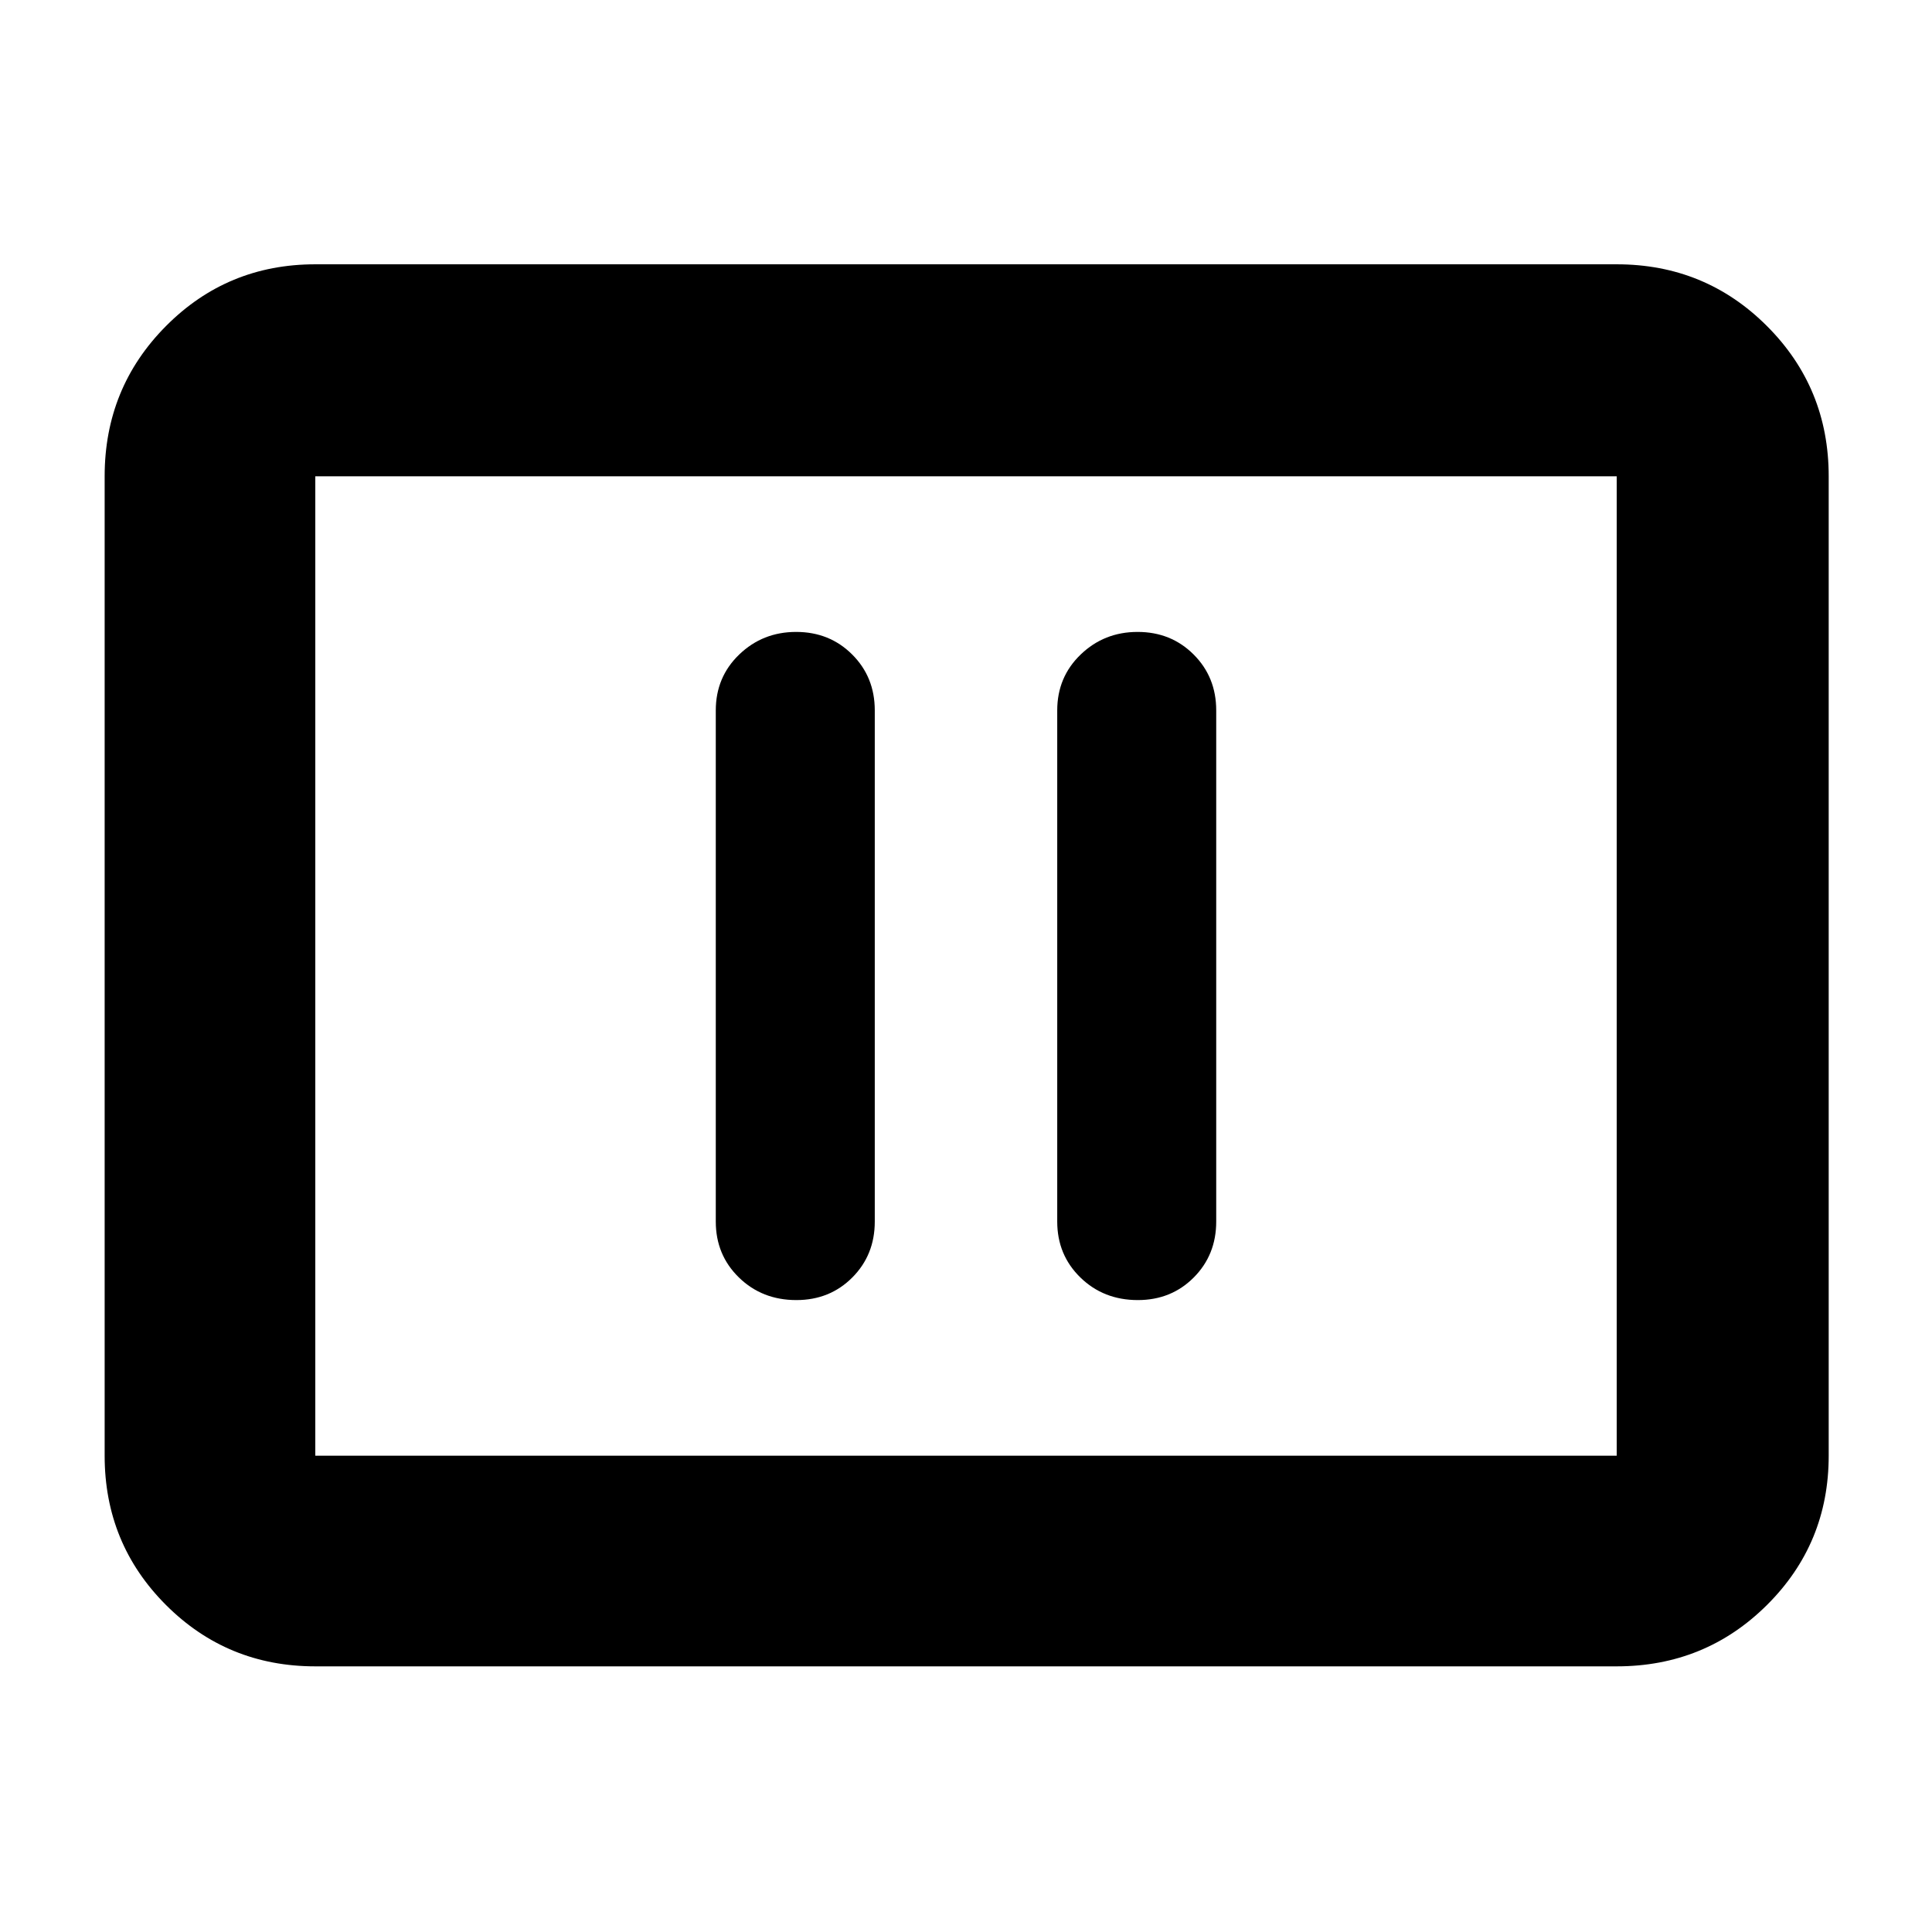 <svg xmlns="http://www.w3.org/2000/svg" height="40" viewBox="0 -960 960 960" width="40"><path d="M395.71-314q16.6 0 27.78-11.21T434.67-353v-254q0-16.58-11.23-27.79Q412.2-646 395.6-646t-28.27 11.21q-11.66 11.21-11.66 27.79v254q0 16.58 11.51 27.79T395.71-314Zm169.67 0q16.59 0 27.77-11.21T604.33-353v-254q0-16.58-11.23-27.79T565.27-646q-16.6 0-28.27 11.21-11.67 11.21-11.67 27.79v254q0 16.58 11.52 27.79Q548.36-314 565.38-314ZM156.67-132q-43.7 0-74.19-30.48Q52-192.97 52-236.67v-486.66q0-43.98 30.48-74.66 30.49-30.68 74.19-30.68h646.66q43.98 0 74.66 30.68t30.68 74.66v486.66q0 43.7-30.68 74.19Q847.31-132 803.33-132H156.67Zm0-104.67h646.66v-486.66H156.67v486.66Zm0 0v-486.66 486.66Z"/></svg>